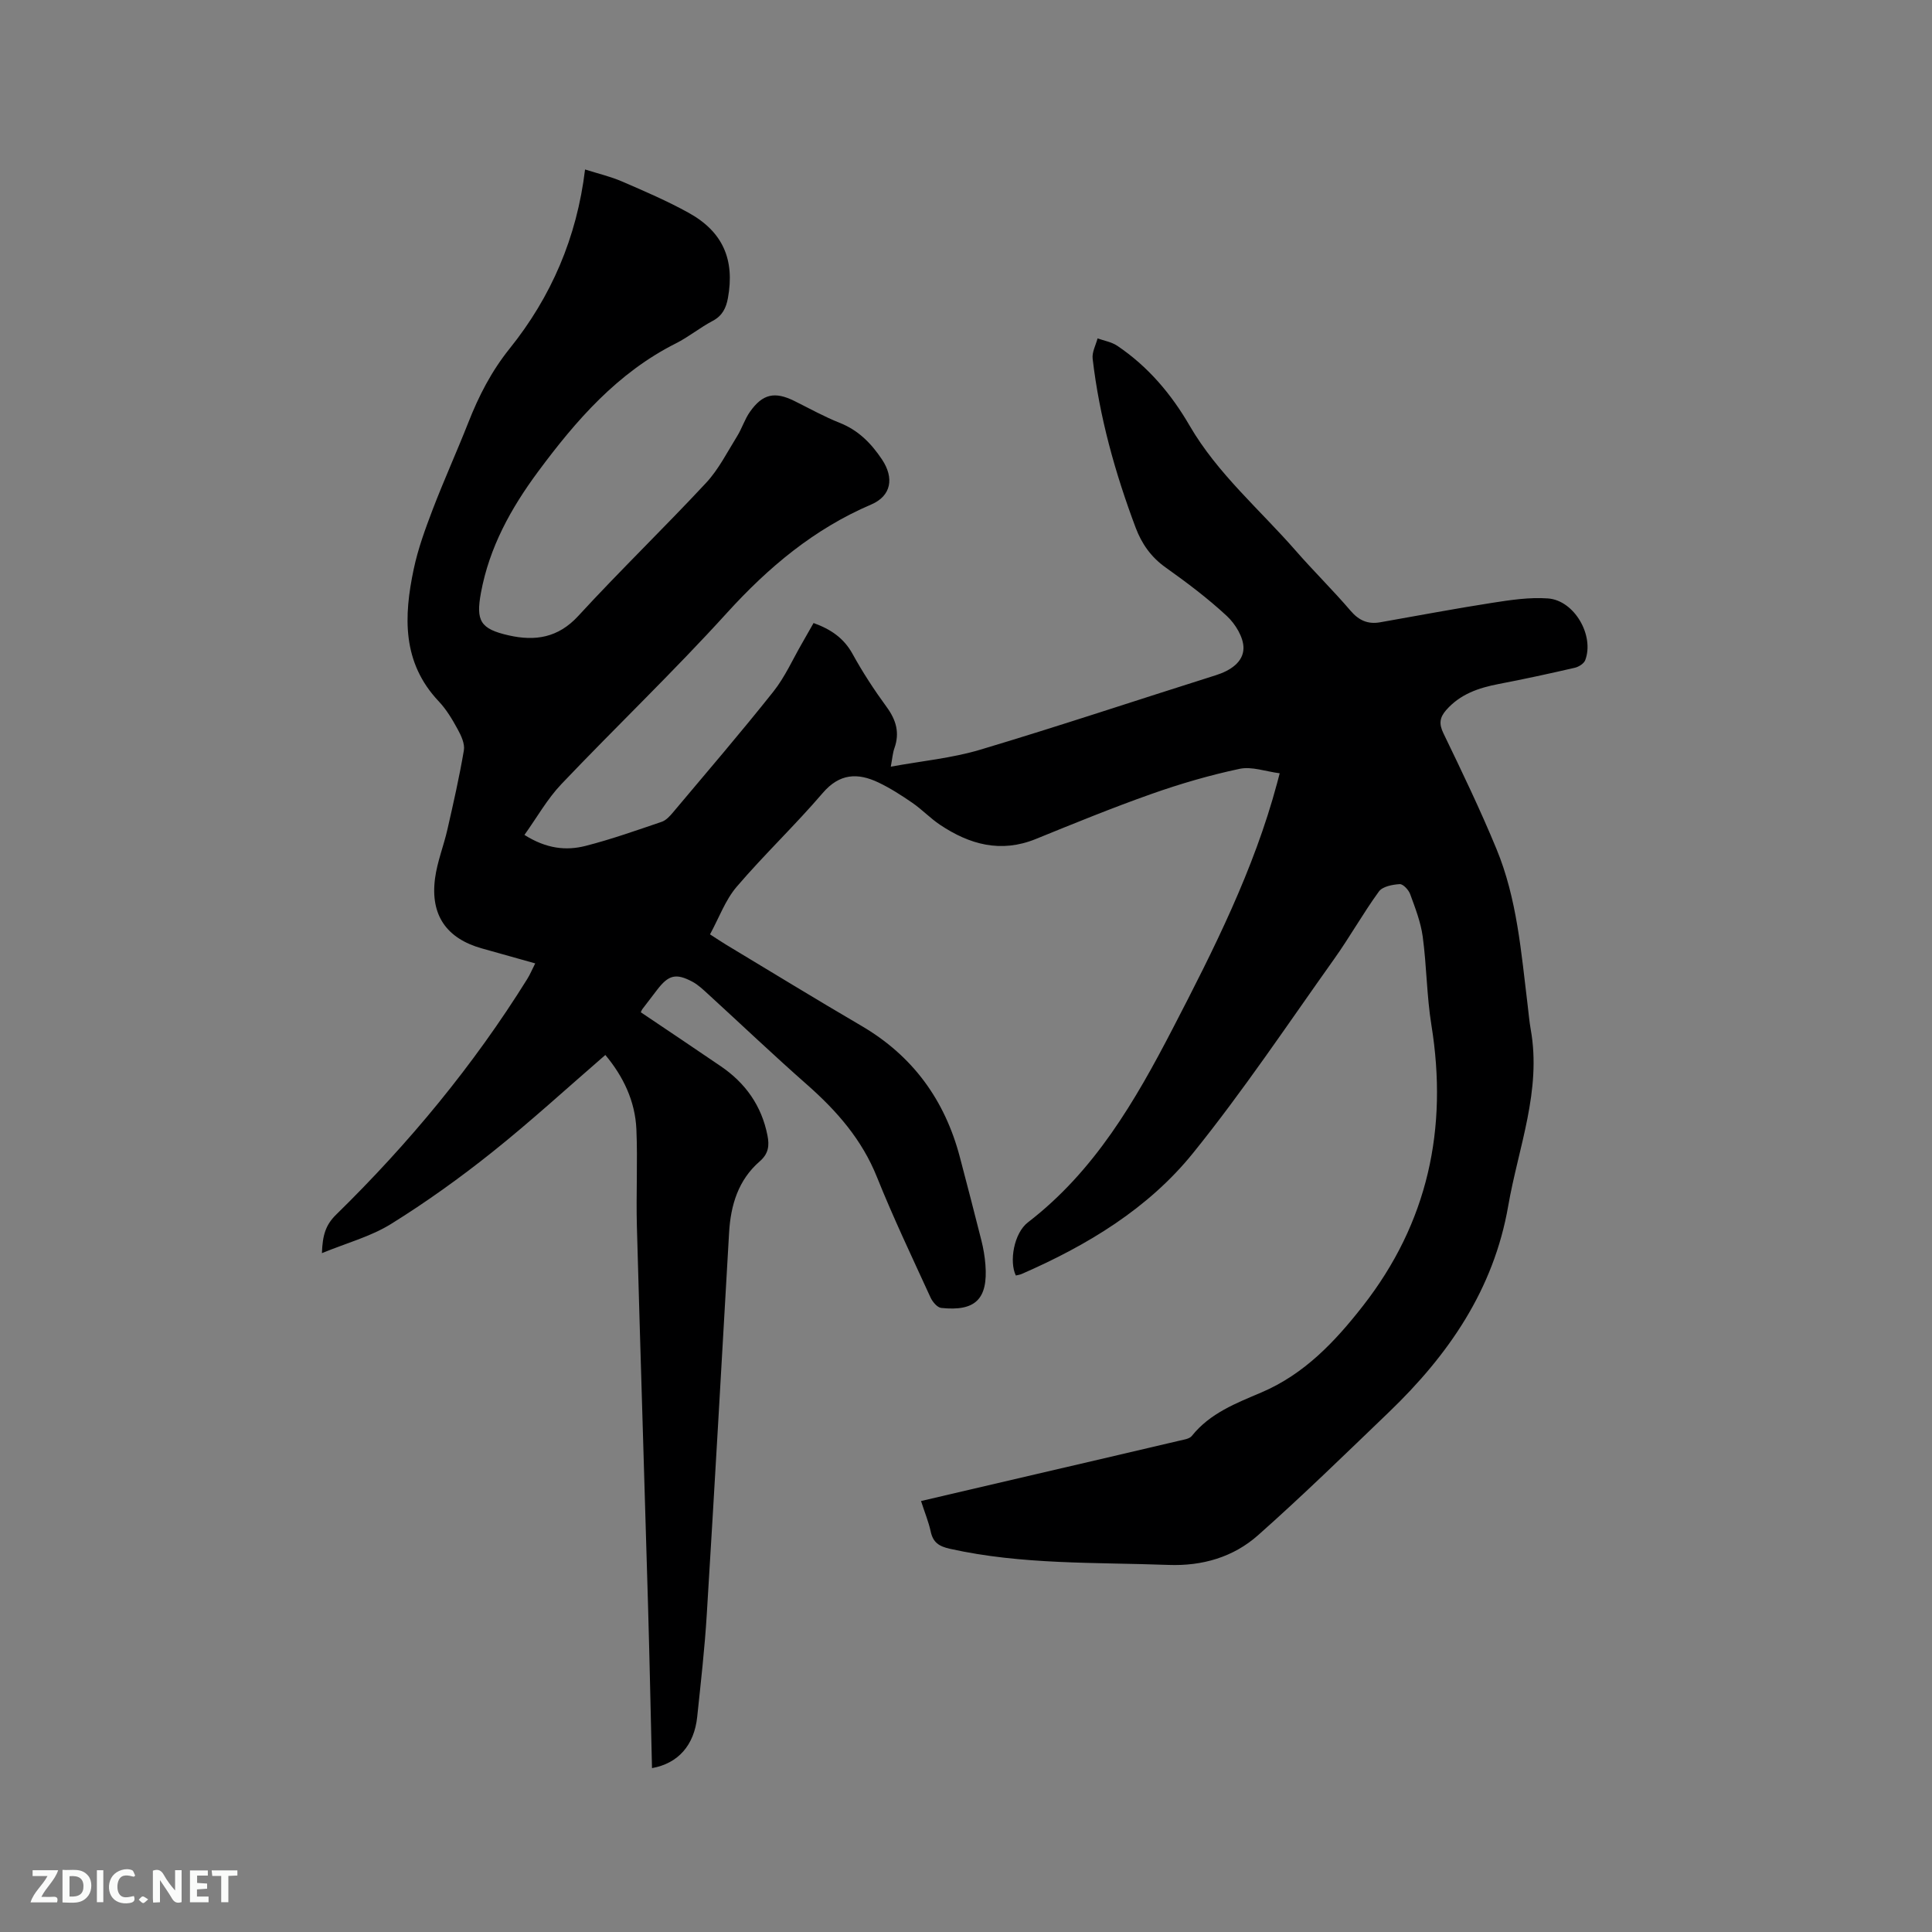 <svg enable-background="new 0 0 400 400" viewBox="0 0 400 400" xmlns="http://www.w3.org/2000/svg"><rect x="0" y="0" width="400" height="400" fill="#808080" stroke="none"/><path d="m190.69 310.77c8.16-1.91 15.97-3.73 23.78-5.55 9.9-2.31 19.8-4.61 29.7-6.94.91-.21 2.09-.37 2.59-.99 3.75-4.71 9.19-6.78 14.4-9 8.95-3.82 15.27-10.56 21.03-17.93 13.44-17.2 17.63-36.69 14.17-58.11-.98-6.05-.98-12.25-1.8-18.33-.41-3-1.55-5.93-2.6-8.8-.32-.88-1.47-2.12-2.17-2.07-1.49.09-3.54.48-4.3 1.52-3.3 4.54-6.05 9.47-9.31 14.04-9.58 13.46-18.78 27.24-29.14 40.08-9.31 11.55-21.96 19.16-35.53 25.08-.38.16-.8.21-1.19.31-1.4-2.86-.42-8.76 2.51-11.01 13.78-10.6 22.19-25.1 29.99-40.15 8.49-16.37 16.77-32.81 21.58-50.74.11-.4.21-.8.55-2.08-2.91-.37-5.78-1.46-8.31-.92-6.17 1.31-12.28 3.09-18.24 5.2-8.08 2.85-16.02 6.1-23.96 9.33-7.24 2.94-13.7 1.14-19.81-2.94-2.02-1.35-3.72-3.16-5.72-4.54-2.25-1.55-4.59-3.06-7.05-4.23-4.28-2.03-8.03-1.9-11.53 2.19-5.71 6.67-12.11 12.74-17.82 19.42-2.34 2.74-3.62 6.37-5.51 9.84 1.36.87 2.3 1.51 3.27 2.1 9.35 5.63 18.66 11.33 28.08 16.84 10.65 6.23 17.28 15.38 20.39 27.22 1.5 5.73 3.01 11.47 4.45 17.22.41 1.64.7 3.33.83 5.01.55 7.11-2.07 9.71-9.16 8.95-.81-.09-1.78-1.25-2.19-2.13-3.79-8.28-7.72-16.52-11.11-24.97-3.1-7.74-8.28-13.66-14.4-19.06-6.99-6.15-13.74-12.58-20.61-18.86-1.01-.92-2.03-1.9-3.22-2.53-3.4-1.8-4.92-1.38-7.27 1.68-1.03 1.35-2.07 2.69-3.09 4.04-.12.16-.18.37-.3.62 5.51 3.71 11.05 7.41 16.54 11.16 5.13 3.49 8.48 8.2 9.69 14.37.41 2.09.22 3.75-1.61 5.34-4.43 3.84-6.01 9.04-6.34 14.75-1.51 26.35-3 52.7-4.62 79.04-.43 7.08-1.24 14.14-1.98 21.2-.62 5.91-3.95 9.66-9.36 10.63-.27-11.24-.5-22.46-.82-33.67-.75-26.18-1.59-52.35-2.31-78.53-.18-6.67.18-13.36-.1-20.02-.25-5.89-2.74-11.02-6.43-15.43-7.84 6.78-15.4 13.72-23.41 20.11-6.69 5.34-13.69 10.36-20.96 14.88-4.19 2.6-9.17 3.93-14.31 6.04.13-3.74.78-5.85 2.93-7.96 15.05-14.73 28.42-30.87 39.57-48.78.56-.89.97-1.88 1.66-3.25-3.79-1.06-7.42-2.08-11.04-3.1-7.31-2.05-10.71-6.88-9.7-14.5.45-3.43 1.79-6.73 2.56-10.12 1.24-5.44 2.48-10.89 3.41-16.39.23-1.36-.56-3.05-1.28-4.36-1.11-2.04-2.34-4.11-3.92-5.78-7.63-8.06-7.25-17.63-5.18-27.4.89-4.22 2.4-8.33 3.94-12.37 2.31-6.03 4.98-11.92 7.35-17.93 2.17-5.53 4.78-10.63 8.59-15.37 8.56-10.66 13.89-22.94 15.59-37.05 2.72.86 5.29 1.46 7.67 2.49 4.66 2.01 9.35 4.03 13.78 6.48 7.1 3.93 9.57 9.71 8.13 17.65-.38 2.07-1.16 3.68-3.18 4.74-2.62 1.38-4.95 3.31-7.59 4.64-12.09 6.08-20.65 15.91-28.54 26.56-5.62 7.59-10.08 15.65-11.82 25.05-1.08 5.84-.15 7.52 5.76 8.85 5.45 1.23 10.21.52 14.39-4.03 8.61-9.37 17.77-18.22 26.44-27.53 2.61-2.8 4.4-6.39 6.45-9.69 1-1.61 1.56-3.5 2.65-5.04 2.62-3.72 5.13-4.25 9.18-2.25 3.13 1.55 6.2 3.27 9.44 4.55 3.84 1.53 6.47 4.22 8.7 7.54 2.58 3.85 1.95 7.57-2.21 9.35-11.83 5.06-21.28 12.98-29.89 22.46-11.04 12.16-22.94 23.53-34.27 35.44-2.91 3.06-5.03 6.86-7.64 10.51 4.52 2.86 8.62 3.31 12.67 2.27 5.32-1.36 10.53-3.21 15.74-4.98.92-.31 1.72-1.2 2.38-1.99 6.96-8.28 14.01-16.49 20.74-24.96 2.41-3.03 4.02-6.7 5.98-10.08.79-1.36 1.55-2.72 2.35-4.13 3.55 1.28 6.26 3.1 8.08 6.41 2.09 3.8 4.48 7.46 7.04 10.96 1.98 2.7 2.75 5.35 1.62 8.54-.35.98-.42 2.05-.75 3.83 6.43-1.18 12.67-1.76 18.54-3.52 16.33-4.88 32.5-10.29 48.75-15.41 2.98-.94 5.7-2.7 5.73-5.61.02-2.23-1.67-5-3.43-6.64-3.95-3.67-8.3-6.94-12.7-10.07-3.01-2.14-4.94-4.9-6.19-8.22-4.26-11.34-7.51-22.95-8.91-35-.16-1.34.65-2.8 1.02-4.2 1.36.49 2.89.74 4.06 1.52 6.35 4.27 11.17 9.95 15 16.55 5.77 9.93 14.52 17.36 21.97 25.89 3.69 4.23 7.72 8.18 11.37 12.45 1.72 2.01 3.6 2.81 6.1 2.37 7.71-1.35 15.4-2.82 23.14-4.02 3.84-.6 7.78-1.2 11.62-.92 5.46.4 9.64 7.7 7.7 12.79-.27.7-1.33 1.37-2.14 1.56-5.25 1.21-10.51 2.36-15.8 3.37-4.15.8-7.95 2.09-10.85 5.4-1.34 1.53-1.52 2.83-.57 4.79 3.82 7.91 7.64 15.84 10.99 23.96 4.26 10.3 5.11 21.37 6.45 32.31.21 1.68.34 3.38.64 5.05 2.27 12.68-2.56 24.42-4.66 36.54-3.01 17.33-12.37 30.85-24.69 42.69-8.94 8.58-17.81 17.25-27.08 25.47-5.13 4.56-11.55 6.43-18.56 6.17-15.13-.56-30.32-.01-45.26-3.34-2.32-.52-3.51-1.34-3.99-3.63-.43-1.96-1.21-3.83-1.99-6.26z" fill="#000001"/><g fill="#fafbfa"><path d="m37.59 393.81c-.92.31-1.52.05-2-.78-.7-1.2-1.52-2.34-2.47-3.78v4.59c-.55.03-.95.05-1.41.07-.03-.37-.06-.64-.06-.91 0-1.91 0-3.81 0-5.7 1.13-.41 1.77-.03 2.29.91.62 1.11 1.38 2.14 2.31 3.19v-4.2h1.35v6.61z"/><path d="m12.94 393.88v-6.75c1.9.19 3.93-.54 5.37 1.29.8 1.01.78 2.88.03 3.97-1.37 1.97-3.4 1.51-5.4 1.49m1.45-1.22c2.04.12 2.92-.58 2.89-2.21-.03-1.51-.98-2.19-2.89-2z"/><path d="m11.81 393.87h-5.49c.68-2.18 2.47-3.48 3.51-5.45h-3.08v-1.21h5.29c-.71 2.13-2.44 3.48-3.47 5.51.86 0 1.63.04 2.39-.01.79-.05 1.14.21.85 1.16"/><path d="m39.33 393.86v-6.61h3.7v1.07h-2.22v1.52c.68.04 1.34.09 2.07.13v1.07c-.72.05-1.38.09-2.1.14v1.48h2.4v1.19h-3.85z"/><path d="m27.71 388.56c-1.15-.3-2.46-.61-3.1.64-.37.73-.41 1.93-.06 2.67.63 1.35 1.99.93 3.17.68.35.94-.01 1.32-.93 1.46-1.62.25-3.05-.27-3.76-1.48-.73-1.24-.6-3.03.31-4.17.88-1.11 2.71-1.7 4-1.16.32.13.44.74.65 1.12-.1.08-.19.16-.28.24"/><path d="m49.15 387.24v1.07c-.59.02-1.17.05-1.87.08v5.44h-1.48v-5.44h-1.85c-.05-.4-.08-.73-.13-1.15z"/><path d="m20.06 387.21h1.33v6.62h-1.33z"/><path d="m30.68 393.25c-.49.38-.8.79-1.05.76-.32-.05-.6-.45-.9-.7.26-.24.51-.64.8-.67.29-.04.62.3 1.15.61"/></g></svg>